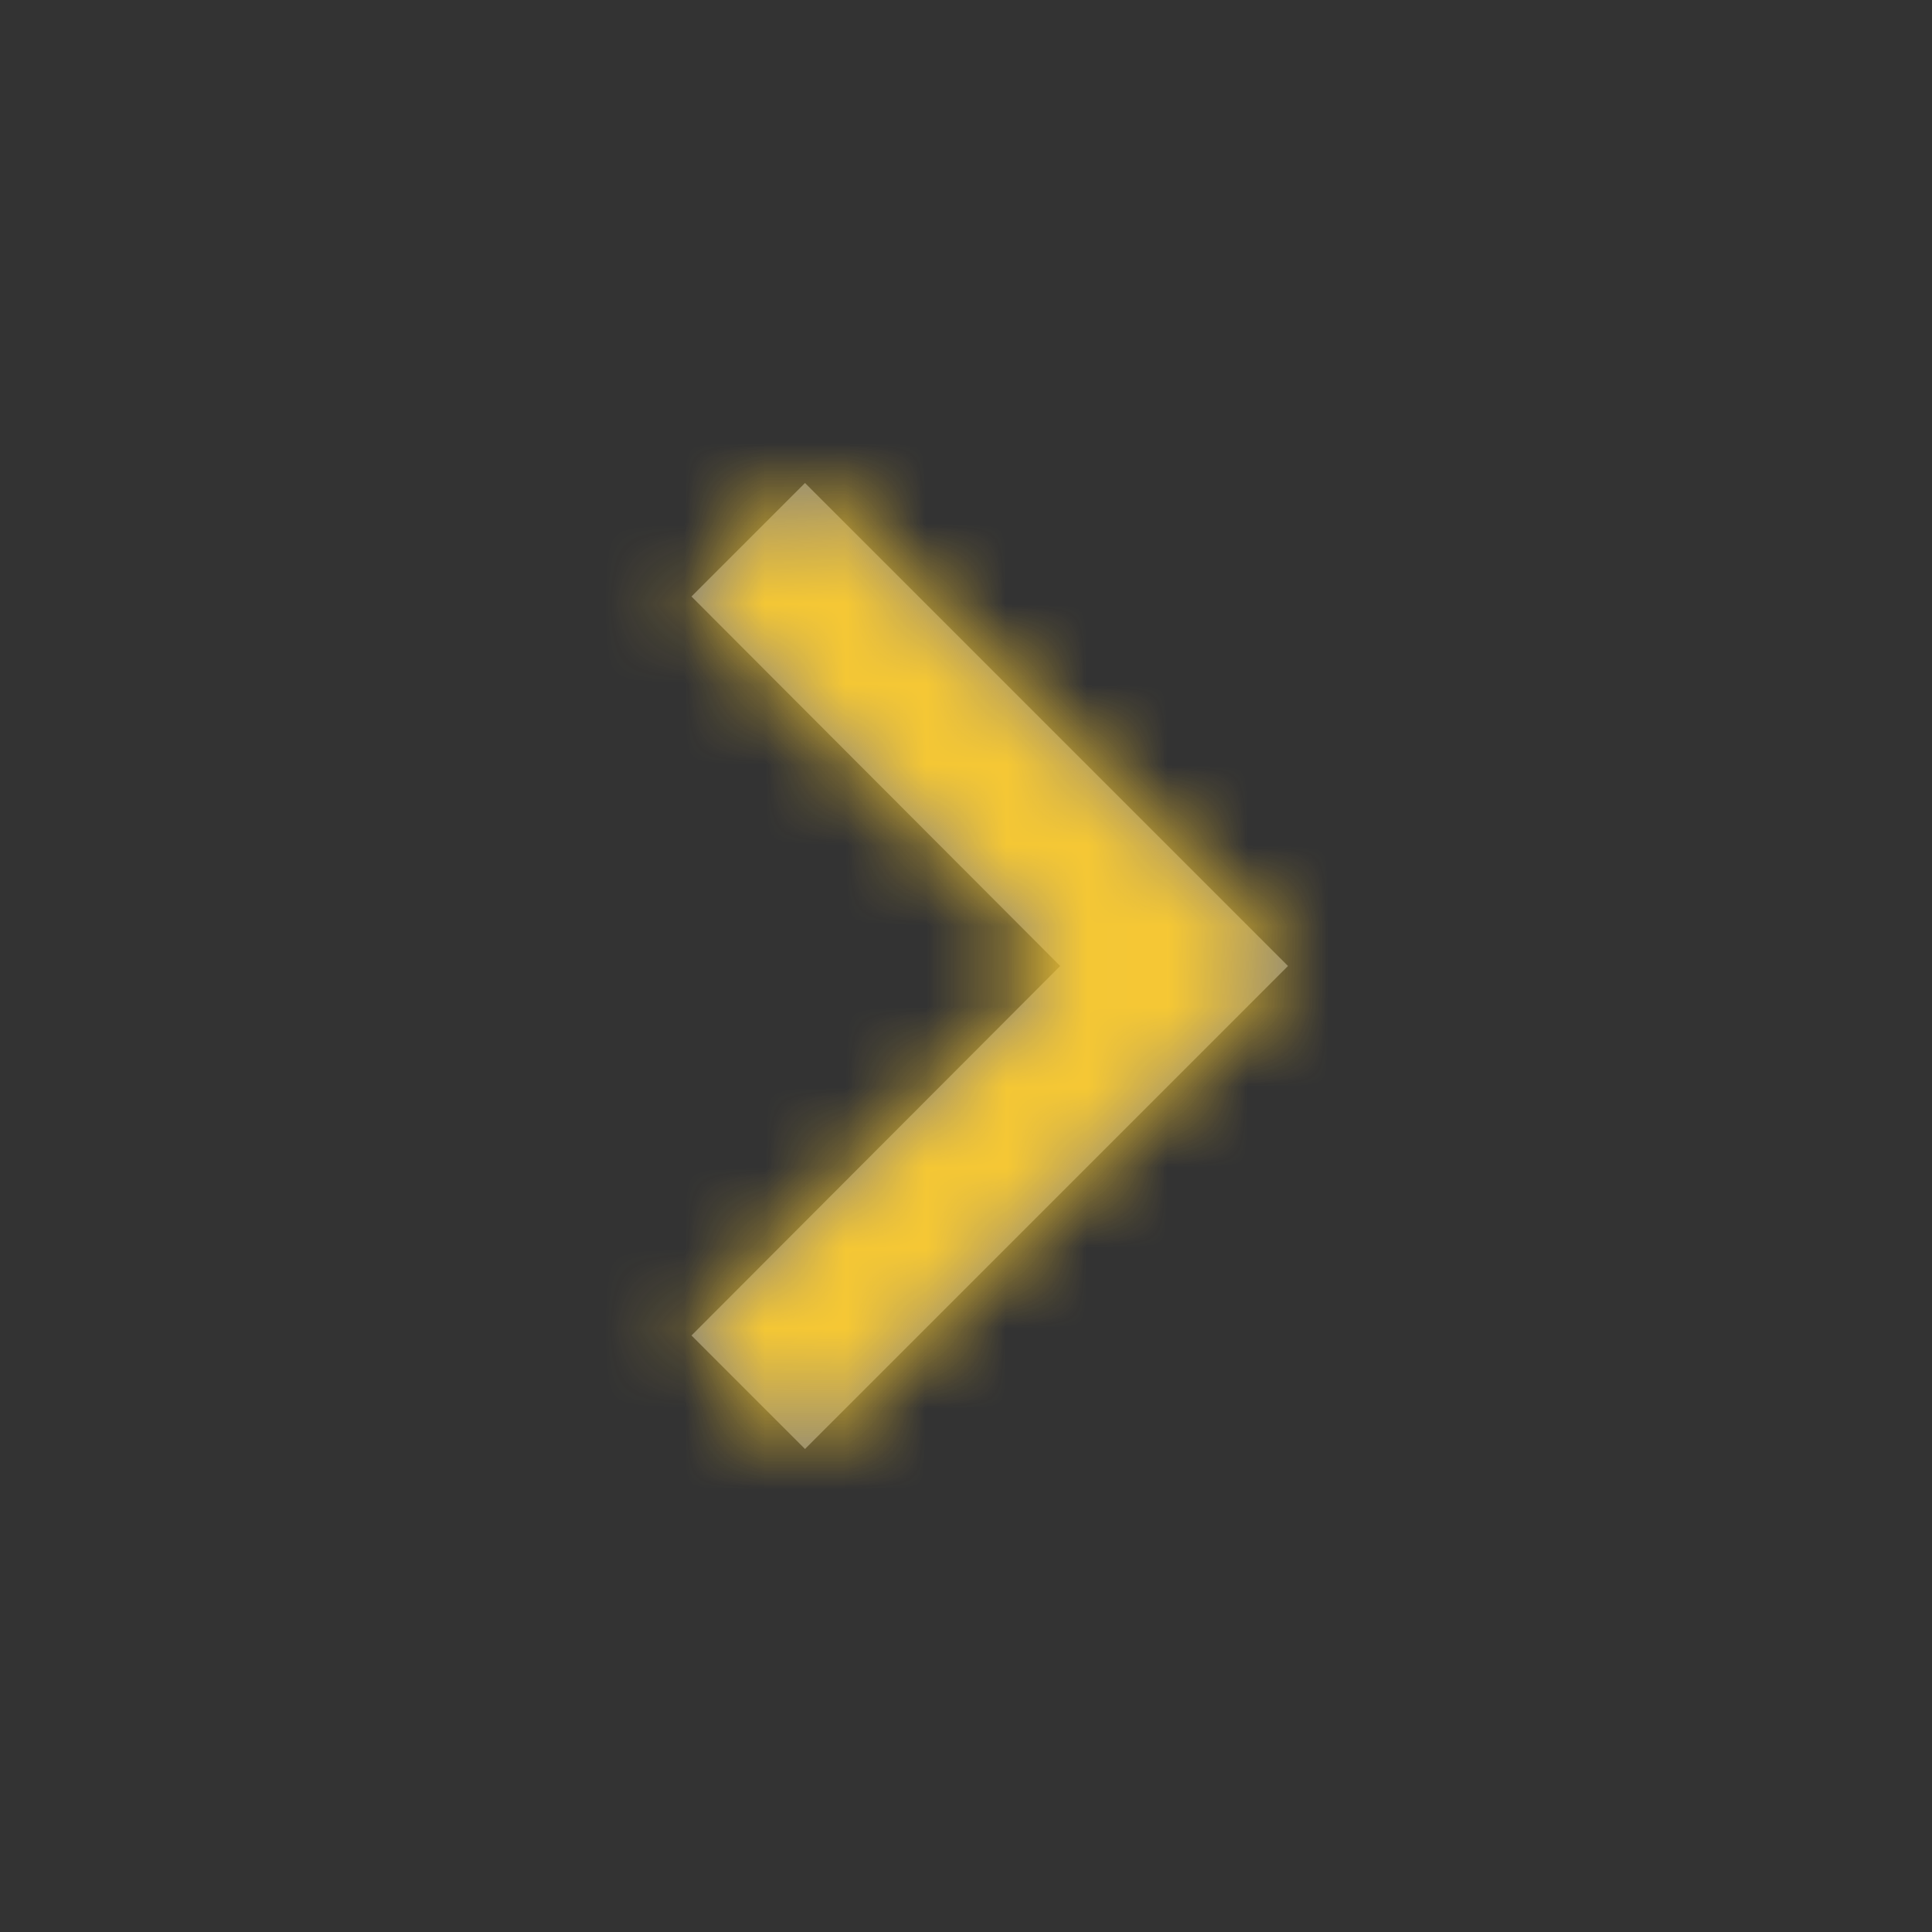 <svg xmlns="http://www.w3.org/2000/svg" xmlns:xlink="http://www.w3.org/1999/xlink" width="24" height="24" viewBox="0 0 24 24">
    <rect x="0" y="0" width="24" height="24" fill="#333333" stroke="none"/>
    <defs>
        <path id="a" d="M.59 10.59L5.17 6 .59 1.41 2 0l6 6-6 6z"/>
    </defs>
    <g fill="none" fill-rule="evenodd" transform="translate(8 6)">
        <mask id="b" fill="#fff">
            <use xlink:href="#a"/>
        </mask>
        <use fill="#7F7F81" fill-rule="nonzero" xlink:href="#a"/>
        <g fill="#F5C323" mask="url(#b)">
            <path d="M-43-44H57V56H-43z"/>
        </g>
        <g fill="#FFF" fill-opacity=".08" mask="url(#b)">
            <path d="M-79-42H87v96H-79z"/>
        </g>
    </g>
</svg>

